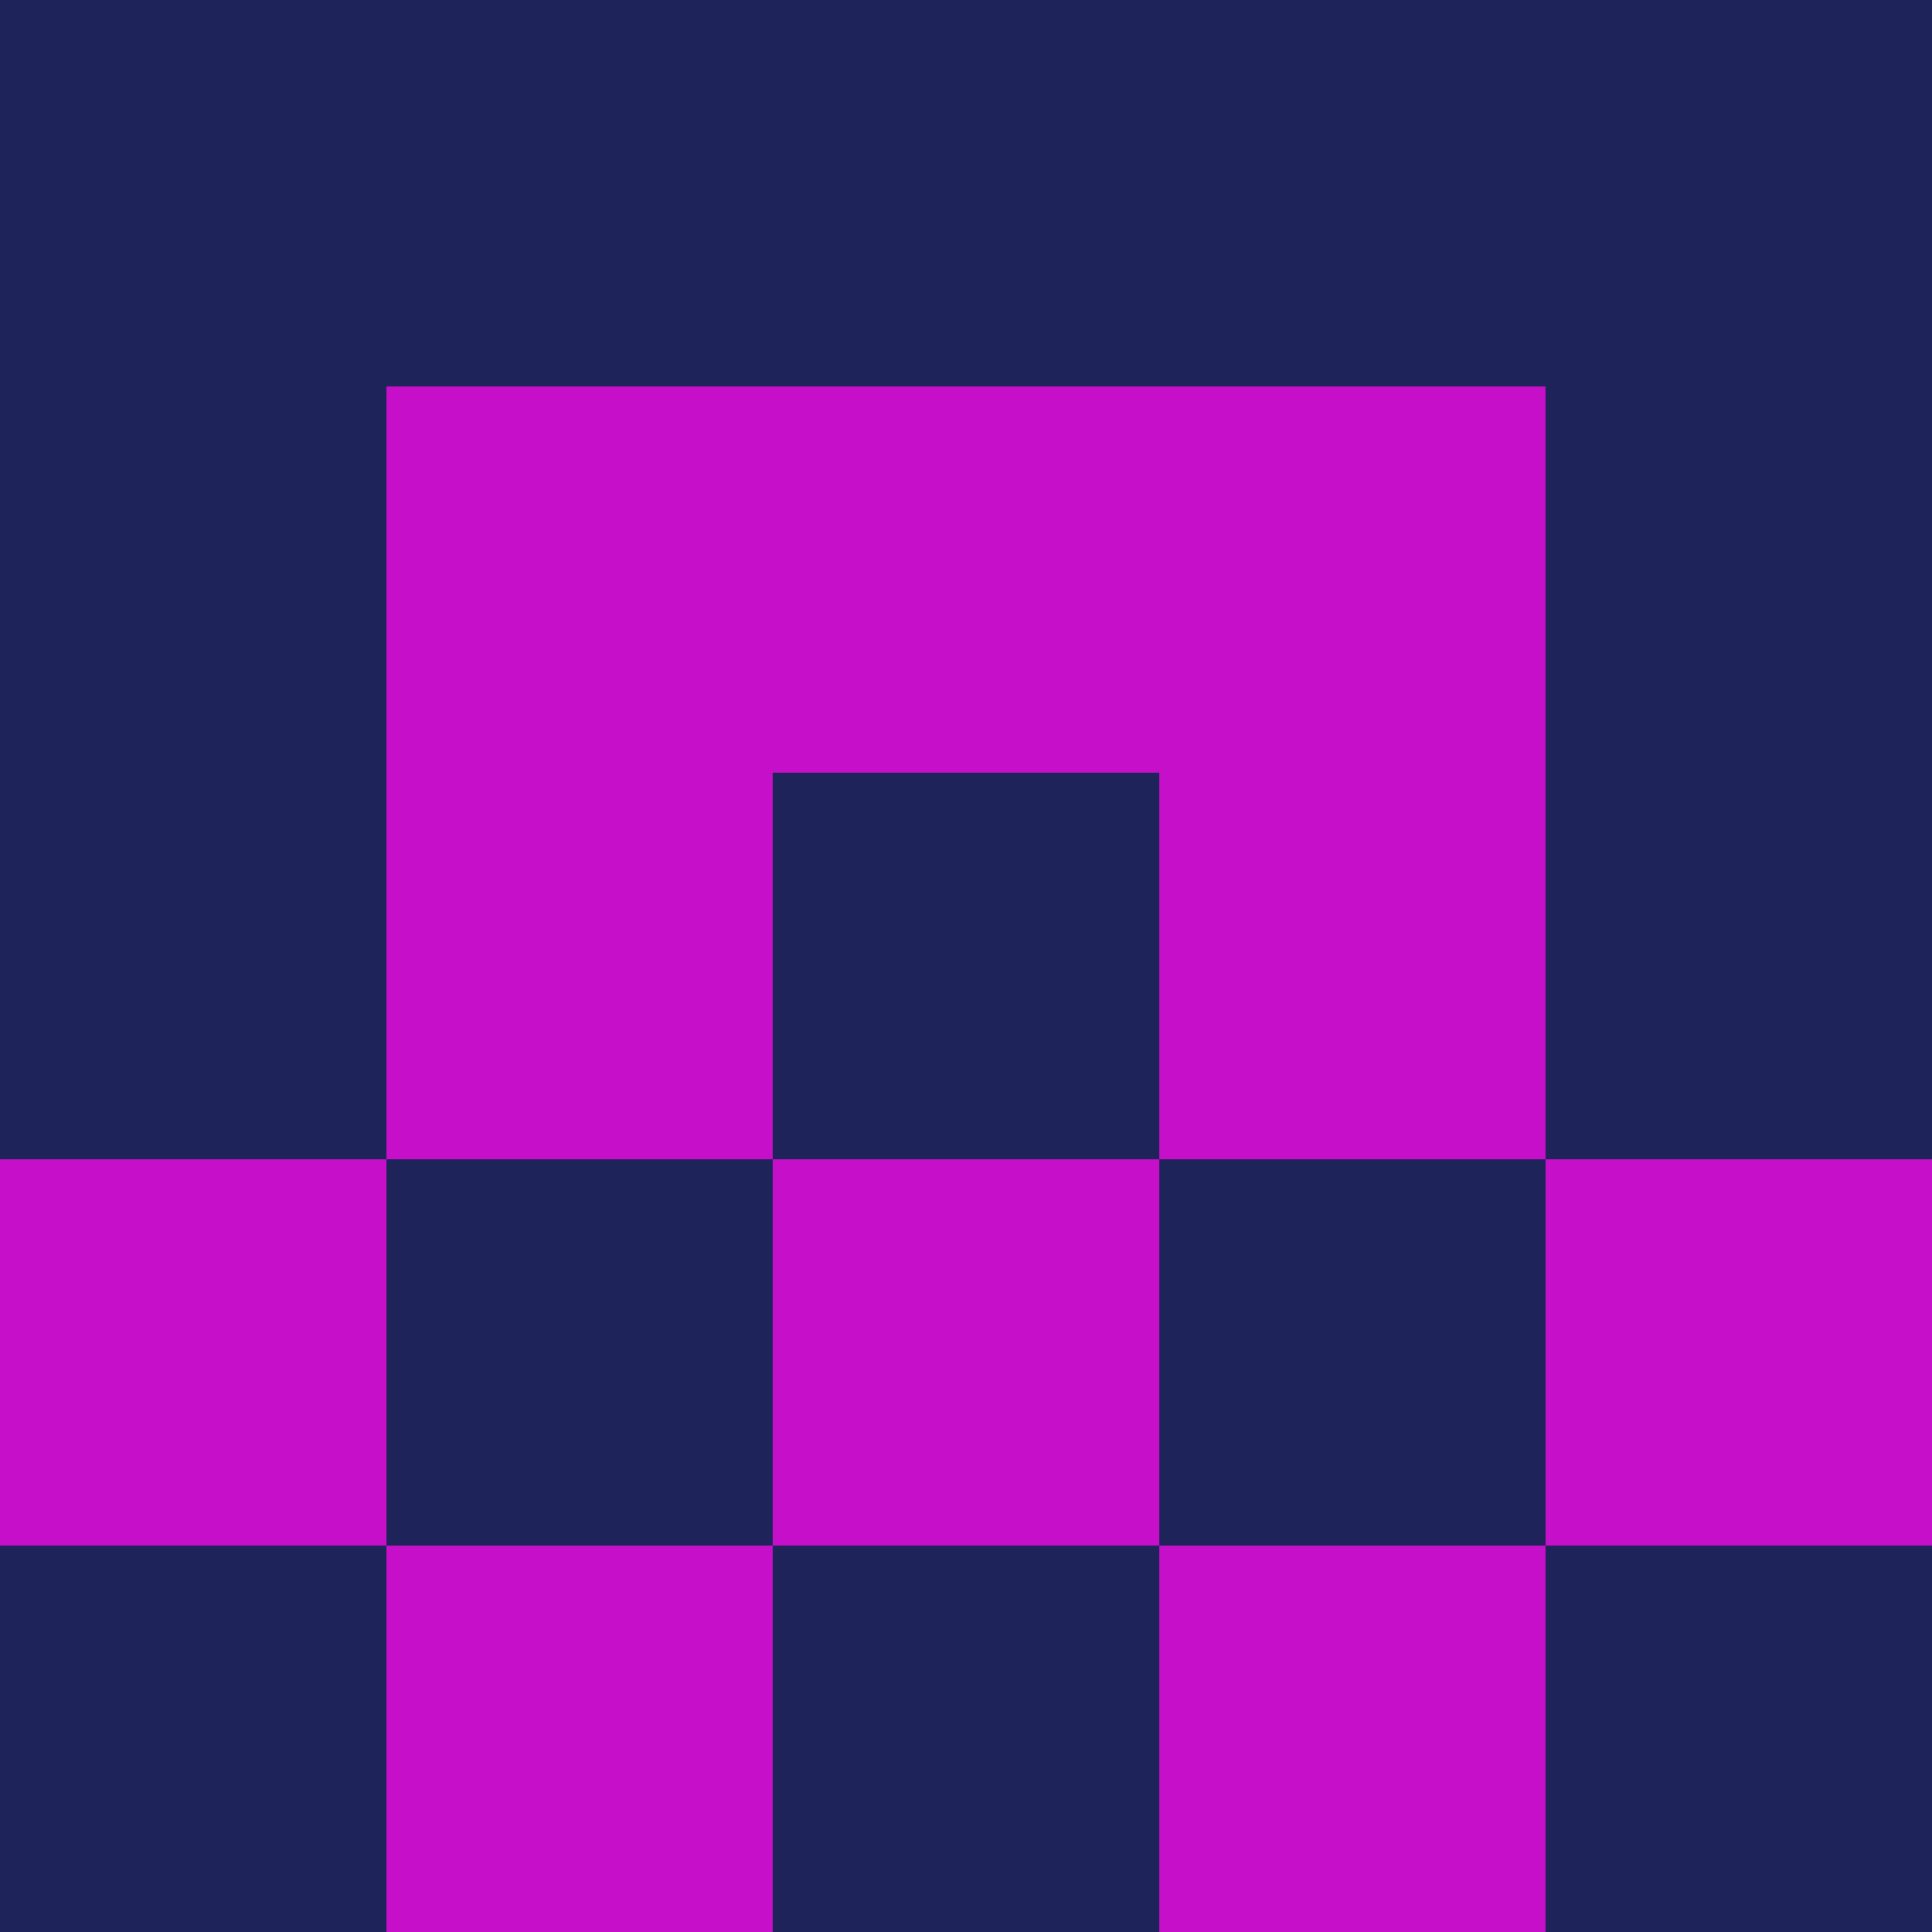 <svg xmlns="http://www.w3.org/2000/svg" viewBox="0 0 5 5" height="100" width="100">
                        <rect x="0" y="0" height="1" width="1" fill="#1E2359"/>
                    <rect x="4" y="0" height="1" width="1" fill="#1E2359"/>
                    <rect x="1" y="0" height="1" width="1" fill="#1E2359"/>
                    <rect x="3" y="0" height="1" width="1" fill="#1E2359"/>
                    <rect x="2" y="0" height="1" width="1" fill="#1E2359"/>
                                <rect x="0" y="1" height="1" width="1" fill="#1E2359"/>
                    <rect x="4" y="1" height="1" width="1" fill="#1E2359"/>
                    <rect x="1" y="1" height="1" width="1" fill="#C60FC9"/>
                    <rect x="3" y="1" height="1" width="1" fill="#C60FC9"/>
                    <rect x="2" y="1" height="1" width="1" fill="#C60FC9"/>
                                <rect x="0" y="2" height="1" width="1" fill="#1E2359"/>
                    <rect x="4" y="2" height="1" width="1" fill="#1E2359"/>
                    <rect x="1" y="2" height="1" width="1" fill="#C60FC9"/>
                    <rect x="3" y="2" height="1" width="1" fill="#C60FC9"/>
                    <rect x="2" y="2" height="1" width="1" fill="#1E2359"/>
                                <rect x="0" y="3" height="1" width="1" fill="#C60FC9"/>
                    <rect x="4" y="3" height="1" width="1" fill="#C60FC9"/>
                    <rect x="1" y="3" height="1" width="1" fill="#1E2359"/>
                    <rect x="3" y="3" height="1" width="1" fill="#1E2359"/>
                    <rect x="2" y="3" height="1" width="1" fill="#C60FC9"/>
                                <rect x="0" y="4" height="1" width="1" fill="#1E2359"/>
                    <rect x="4" y="4" height="1" width="1" fill="#1E2359"/>
                    <rect x="1" y="4" height="1" width="1" fill="#C60FC9"/>
                    <rect x="3" y="4" height="1" width="1" fill="#C60FC9"/>
                    <rect x="2" y="4" height="1" width="1" fill="#1E2359"/>
            </svg>

